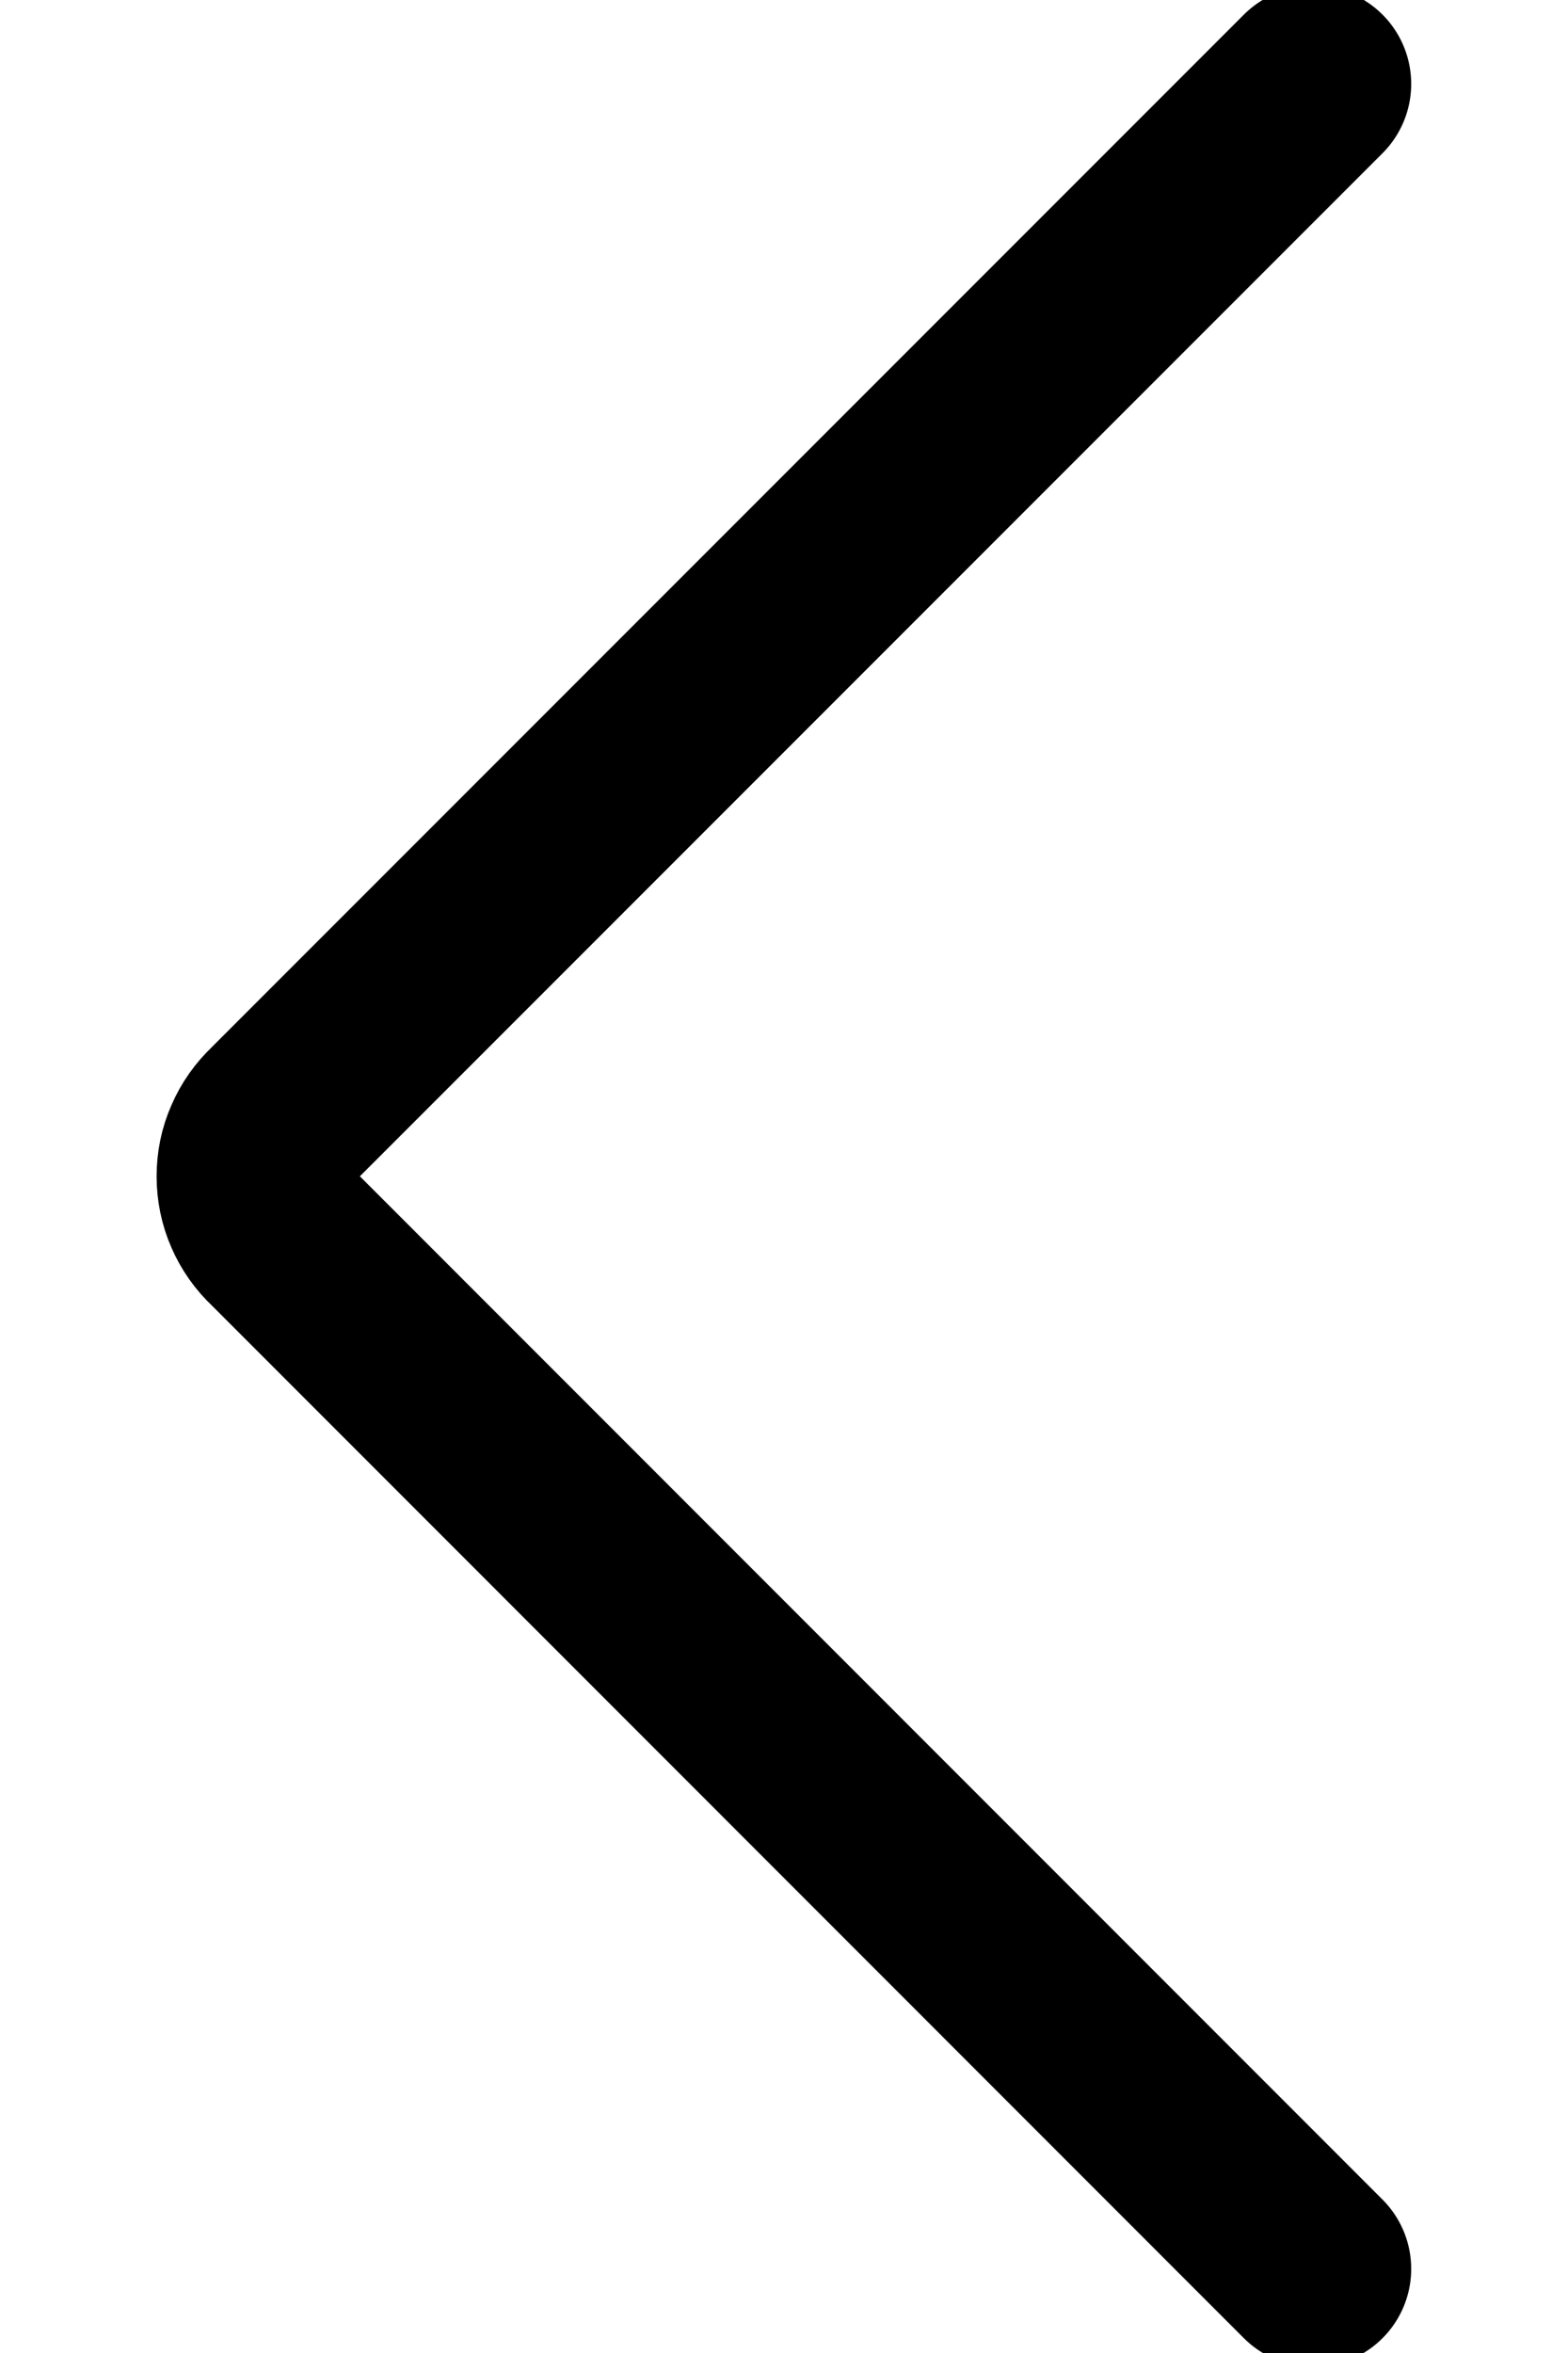 <svg width="8" height="12" viewBox="0 0 8 12" fill="none" xmlns="http://www.w3.org/2000/svg">
<path d="M6.7 0.428L1.429 5.699C1.388 5.738 1.355 5.784 1.333 5.836C1.31 5.887 1.299 5.943 1.299 5.999C1.299 6.055 1.31 6.111 1.333 6.163C1.355 6.214 1.388 6.261 1.429 6.299L6.7 11.571" stroke="#000001" stroke-linecap="round" stroke-linejoin="round"/>
</svg>
